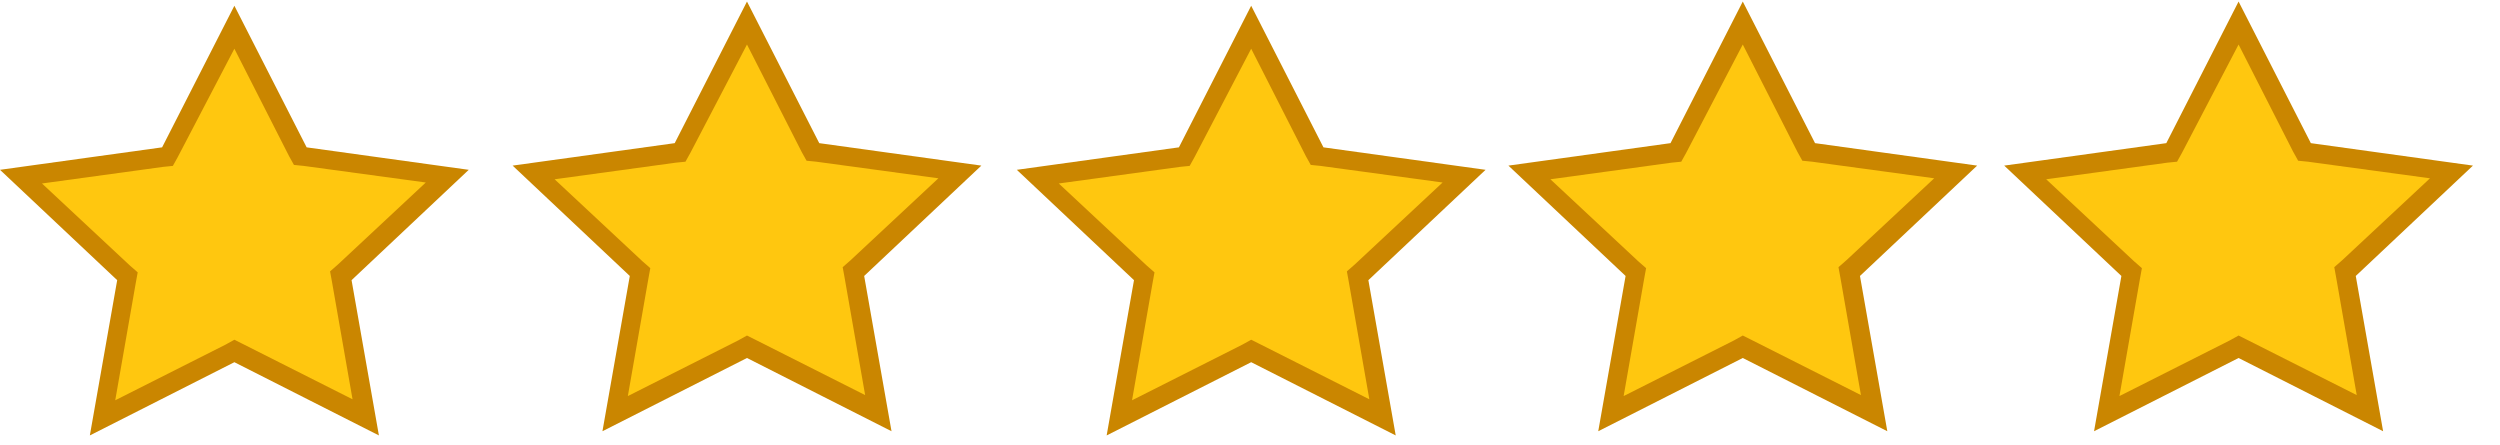 <?xml version="1.0" encoding="utf-8"?>
<!-- Generator: Adobe Illustrator 15.1.0, SVG Export Plug-In . SVG Version: 6.00 Build 0)  -->
<!DOCTYPE svg PUBLIC "-//W3C//DTD SVG 1.1//EN" "http://www.w3.org/Graphics/SVG/1.1/DTD/svg11.dtd">
<svg version="1.1" id="Layer_1" xmlns="http://www.w3.org/2000/svg" xmlns:xlink="http://www.w3.org/1999/xlink" x="0px" y="0px"
	 width="595px" height="106px" viewBox="0 157.5 595 106" enable-background="new 0 157.5 595 106" xml:space="preserve">
<g>
	<path fill="#FFC70F" d="M55.781,241.145l-31.377,15.805l6.043-33.701L5.113,199.541l34.863-4.881l15.805-30.68l15.805,30.68
		l34.863,4.881l-25.334,23.707l6.043,33.701"/>
	<path fill="#CA8600" d="M55.781,169.094l13.016,25.566l1.162,2.092l2.324,0.232l29.053,3.951l-20.918,19.523l-1.859,1.627
		l0.465,2.557l4.881,27.891l-26.264-13.248l-1.859-0.93l-2.092,1.162l-26.264,13.248l4.881-27.891l0.465-2.557l-1.859-1.627
		L9.994,201.168l28.82-3.951l2.324-0.232l1.162-2.092L55.781,169.094 M55.781,158.867l-17.199,33.701L0,197.914l27.891,26.264
		l-6.508,36.955l34.398-17.432l34.398,17.432l-6.508-36.955l27.891-26.264l-38.582-5.346L55.781,158.867z"/>
</g>
<g>
	<path fill="#FFC70F" d="M297.781,241.145l-31.377,15.805l6.043-33.701l-25.334-23.707l34.863-4.881l15.805-30.68l15.805,30.68
		l34.863,4.881l-25.334,23.707l6.043,33.701"/>
	<path fill="#CA8600" d="M297.781,169.094l13.016,25.566l1.162,2.092l2.324,0.232l29.053,3.951l-20.918,19.523l-1.859,1.627
		l0.465,2.557l4.881,27.891l-26.264-13.248l-1.859-0.93l-2.092,1.162l-26.264,13.248l4.881-27.891l0.465-2.557l-1.859-1.627
		l-20.918-19.523l28.82-3.951l2.324-0.232l1.162-2.092L297.781,169.094 M297.781,158.867l-17.199,33.701L242,197.914l27.891,26.264
		l-6.508,36.955l34.398-17.432l34.398,17.432l-6.508-36.955l27.891-26.264l-38.582-5.346L297.781,158.867z"/>
</g>
<g>
	<path fill="#FFC70F" d="M177.781,240.145l-31.377,15.805l6.043-33.701l-25.334-23.707l34.863-4.881l15.805-30.68l15.805,30.68
		l34.863,4.881l-25.334,23.707l6.043,33.701"/>
	<path fill="#CA8600" d="M177.781,168.094l13.016,25.566l1.162,2.092l2.324,0.232l29.053,3.951l-20.918,19.523l-1.859,1.627
		l0.465,2.557l4.881,27.891l-26.264-13.248l-1.859-0.93l-2.092,1.162l-26.264,13.248l4.881-27.891l0.465-2.557l-1.859-1.627
		l-20.918-19.523l28.82-3.951l2.324-0.232l1.162-2.092L177.781,168.094 M177.781,157.867l-17.199,33.701L122,196.914l27.891,26.264
		l-6.508,36.955l34.398-17.432l34.398,17.432l-6.508-36.955l27.891-26.264l-38.582-5.346L177.781,157.867z"/>
</g>
<g>
	<path fill="#FFC70F" d="M414.781,240.145l-31.377,15.805l6.043-33.701l-25.334-23.707l34.863-4.881l15.805-30.68l15.805,30.68
		l34.863,4.881l-25.334,23.707l6.043,33.701"/>
	<path fill="#CA8600" d="M414.781,168.094l13.016,25.566l1.162,2.092l2.324,0.232l29.053,3.951l-20.918,19.523l-1.859,1.627
		l0.465,2.557l4.881,27.891l-26.264-13.248l-1.859-0.93l-2.092,1.162l-26.264,13.248l4.881-27.891l0.465-2.557l-1.859-1.627
		l-20.918-19.523l28.82-3.951l2.324-0.232l1.162-2.092L414.781,168.094 M414.781,157.867l-17.199,33.701L359,196.914l27.891,26.264
		l-6.508,36.955l34.398-17.432l34.398,17.432l-6.508-36.955l27.891-26.264l-38.582-5.346L414.781,157.867z"/>
</g>
<g>
	<path fill="#FFC70F" d="M532.781,240.145l-31.377,15.805l6.043-33.701l-25.334-23.707l34.863-4.881l15.805-30.68l15.805,30.68
		l34.863,4.881l-25.334,23.707l6.043,33.701"/>
	<path fill="#CA8600" d="M532.781,168.094l13.016,25.566l1.162,2.092l2.324,0.232l29.053,3.951l-20.918,19.523l-1.859,1.627
		l0.465,2.557l4.881,27.891l-26.264-13.248l-1.859-0.93l-2.092,1.162l-26.264,13.248l4.881-27.891l0.465-2.557l-1.859-1.627
		l-20.918-19.523l28.82-3.951l2.324-0.232l1.162-2.092L532.781,168.094 M532.781,157.867l-17.199,33.701L477,196.914l27.891,26.264
		l-6.508,36.955l34.398-17.432l34.398,17.432l-6.508-36.955l27.891-26.264l-38.582-5.346L532.781,157.867z"/>
</g>
</svg>
